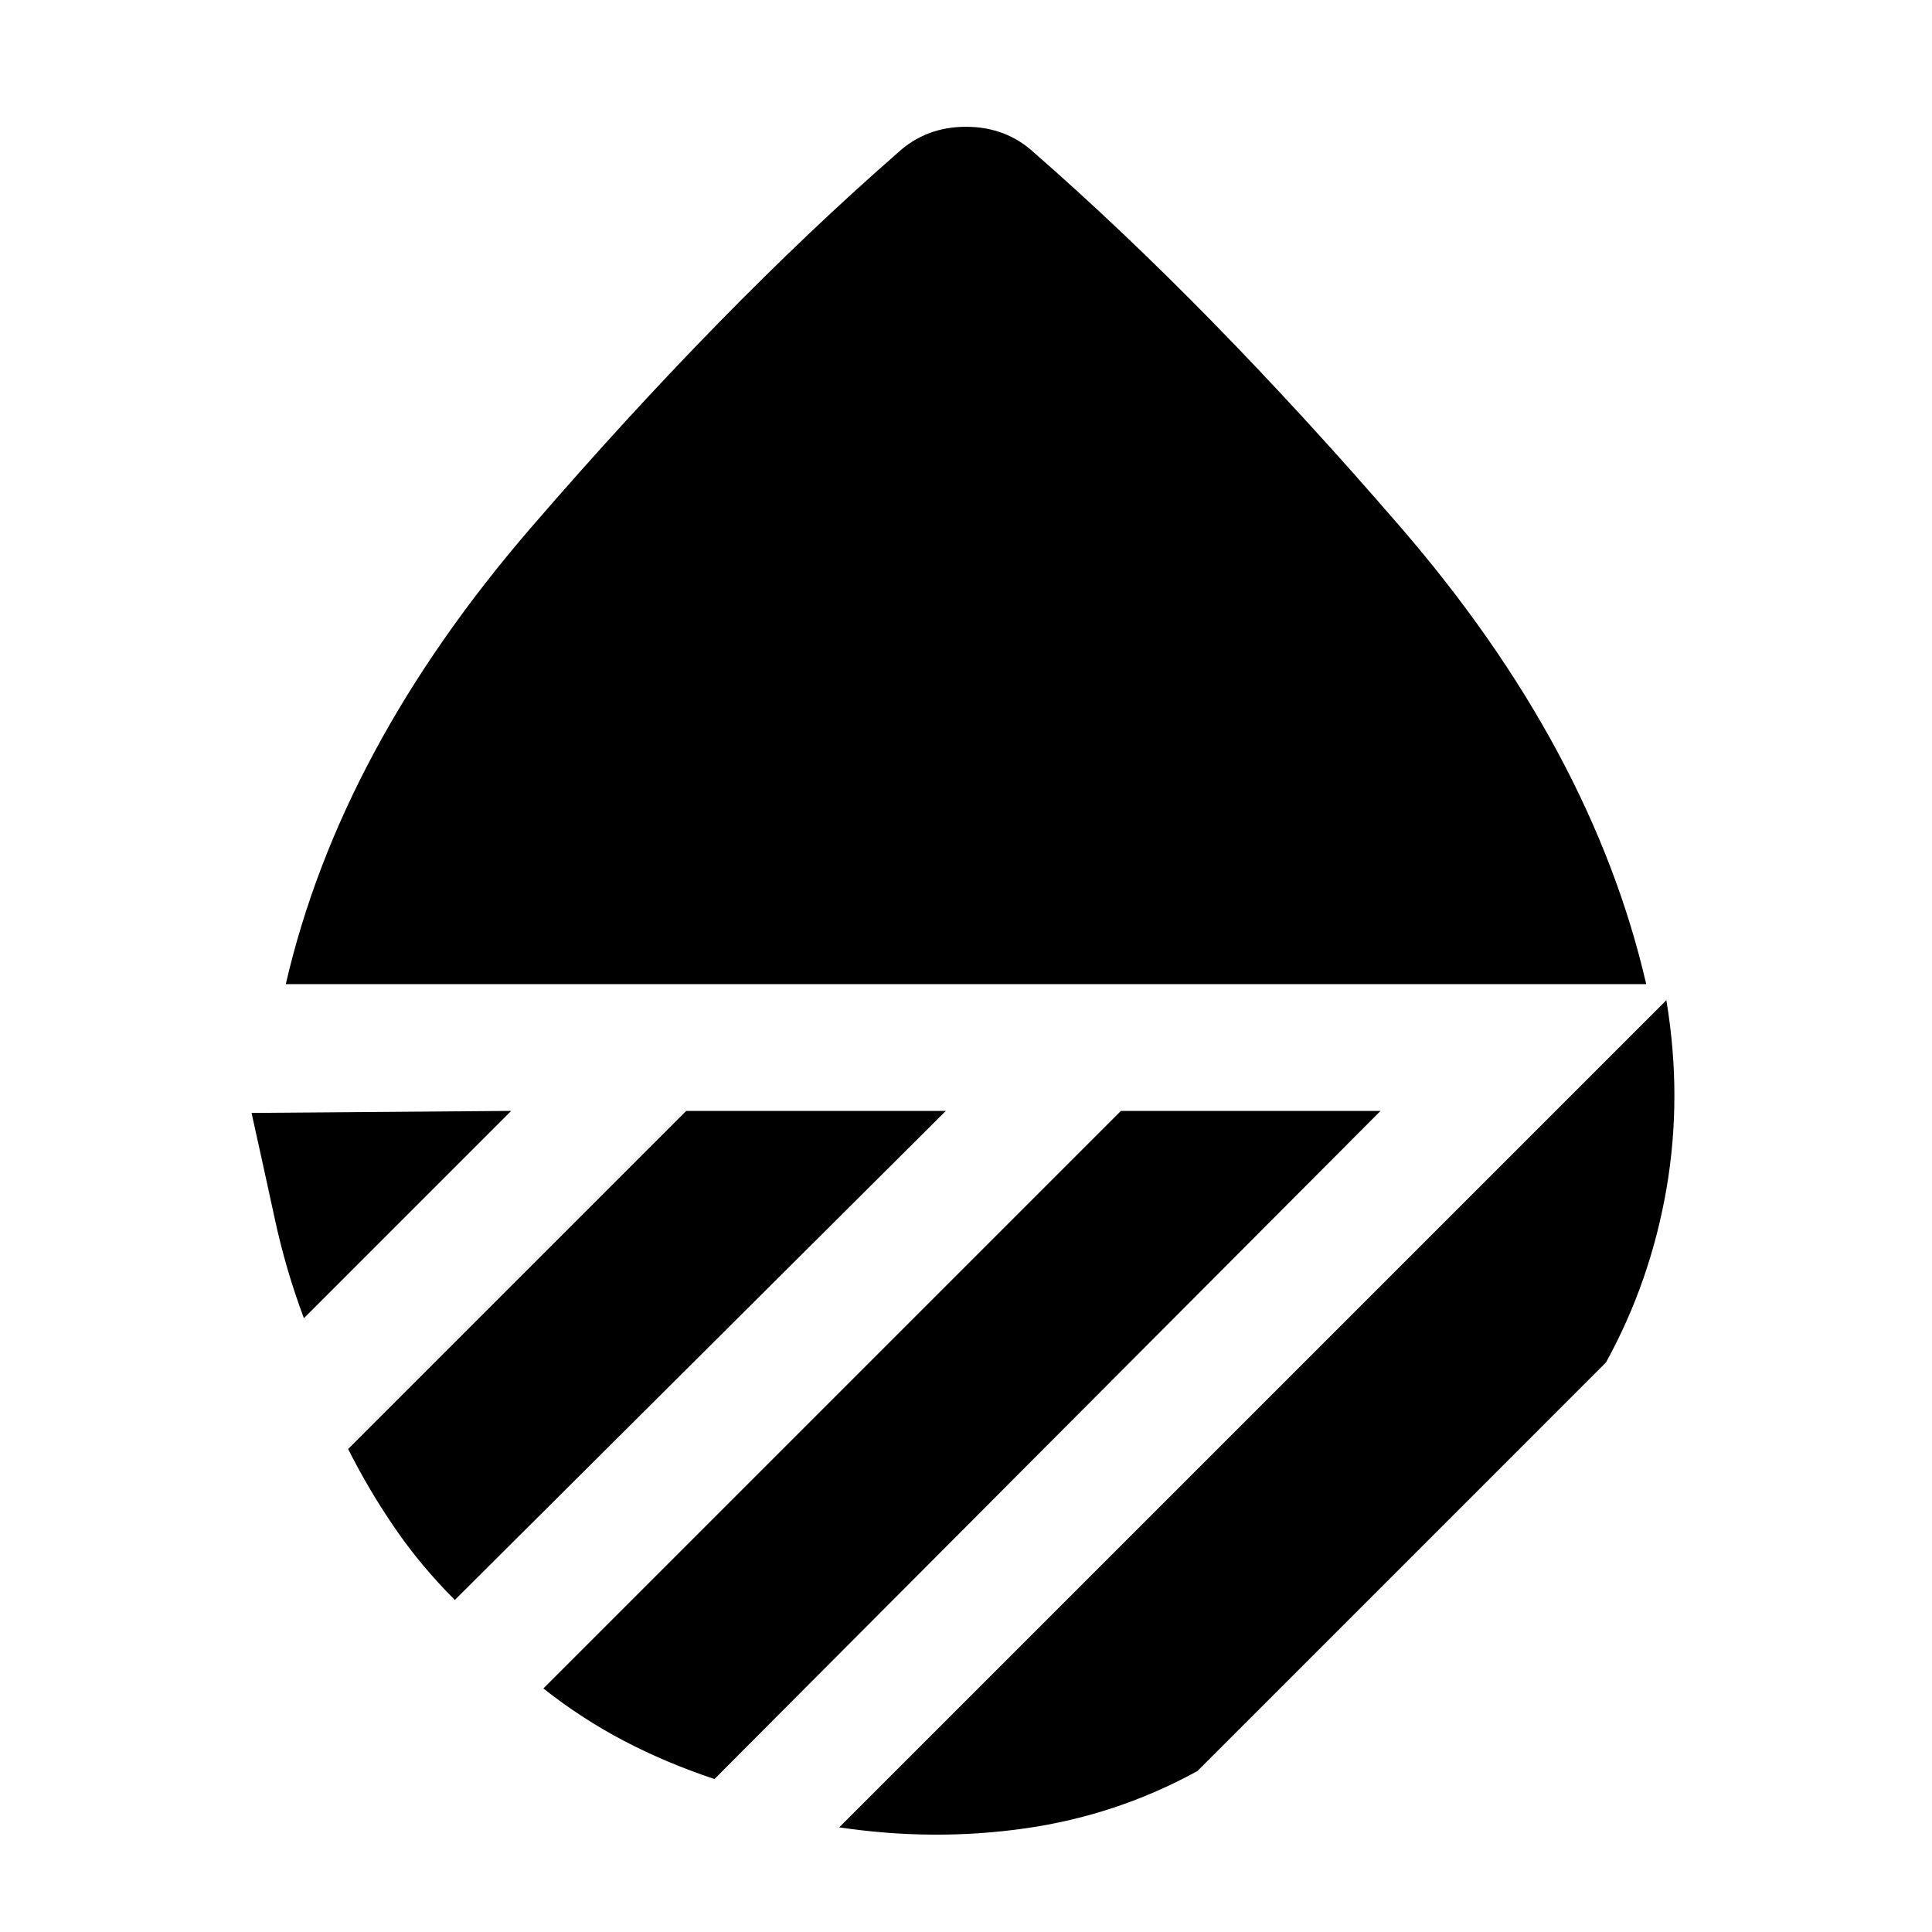 <svg xmlns="http://www.w3.org/2000/svg" height="40" width="40"><path d="M5.917 20.375Q7.042 15.5 11 10.917q3.958-4.584 7.583-7.75.584-.542 1.417-.542.833 0 1.417.542 3.625 3.166 7.583 7.75 3.958 4.583 5.083 9.458Zm28.583.333q.333 2 0 3.917-.333 1.917-1.25 3.583l-8.458 8.459q-1.667.916-3.563 1.187-1.896.271-3.854-.021ZM23.208 23h5.375L14.792 36.833q-1-.333-1.875-.791-.875-.459-1.667-1.084Zm-9 0h5.375L9.417 33.125q-.709-.708-1.25-1.5-.542-.792-.959-1.625Zm-9 .042L10.583 23l-4.291 4.292q-.375-1-.604-2.063-.23-1.062-.48-2.187Z"/></svg>